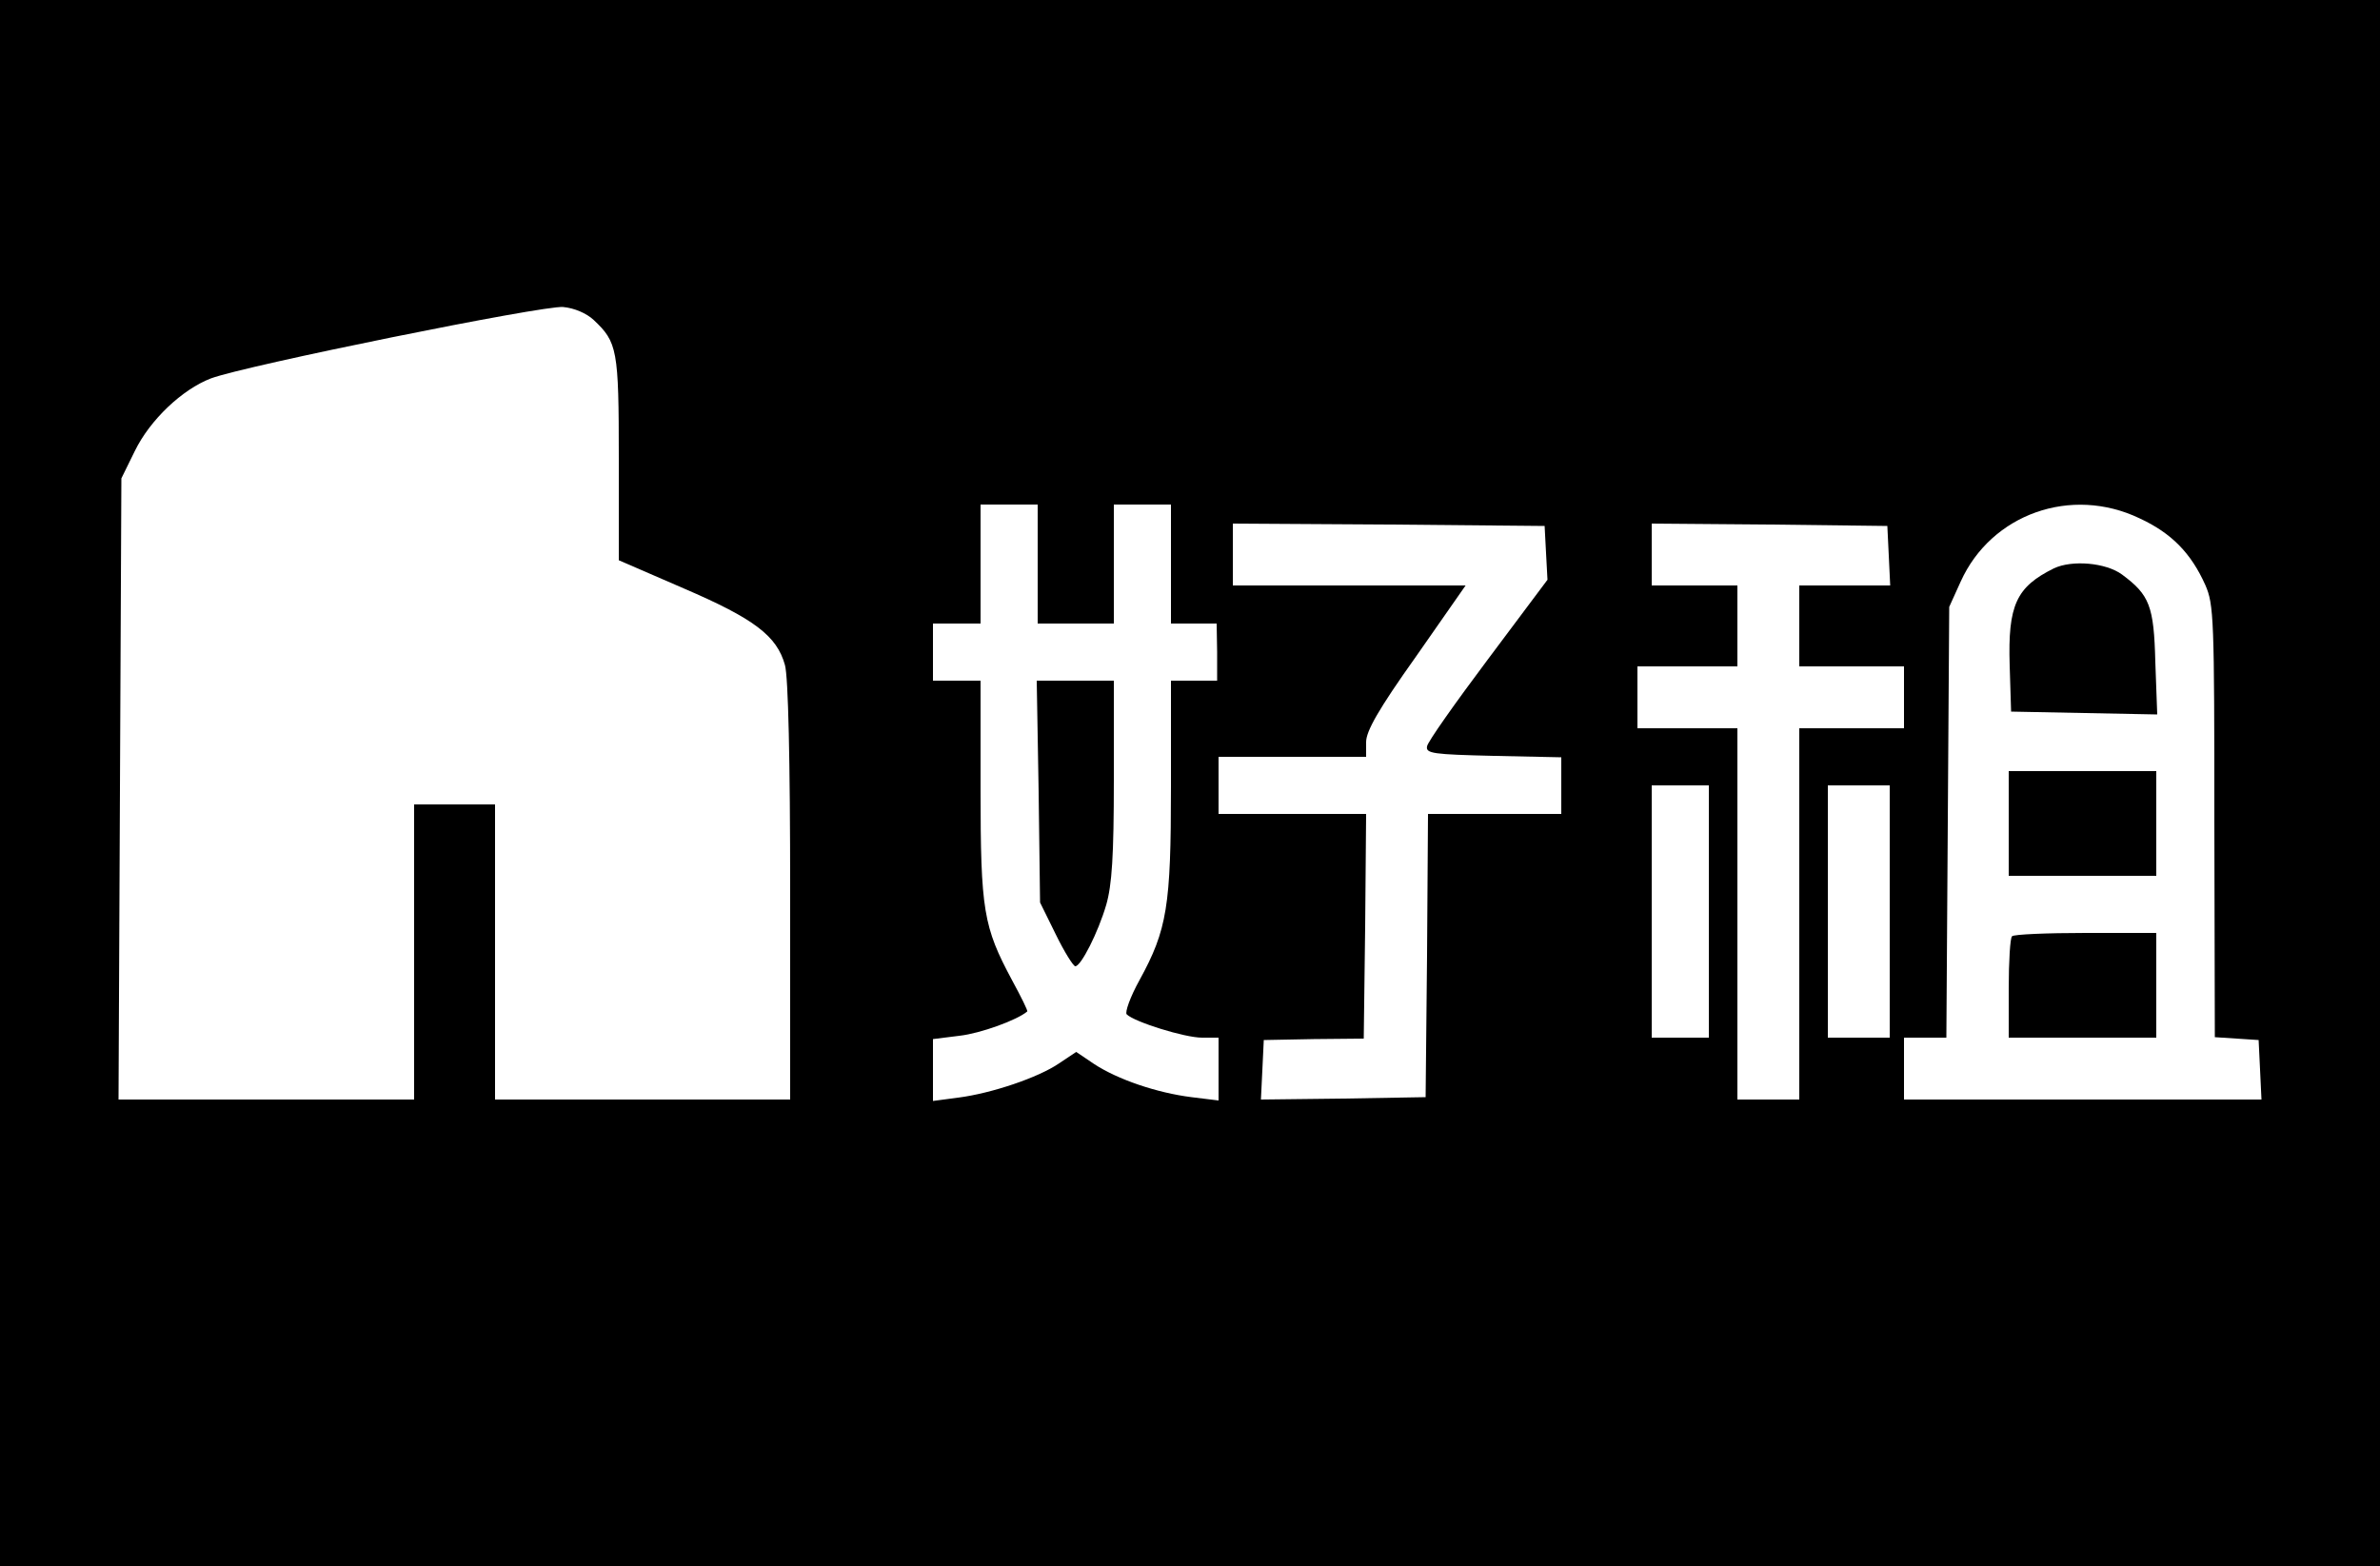 <?xml version="1.0" standalone="no"?>
<!DOCTYPE svg PUBLIC "-//W3C//DTD SVG 20010904//EN"
    "http://www.w3.org/TR/2001/REC-SVG-20010904/DTD/svg10.dtd">
<svg height="329pt"
     preserveAspectRatio="xMidYMid meet"
     version="1.0"
     viewBox="0 0 500 329"
     width="500pt"
     xmlns="http://www.w3.org/2000/svg">
    <g
        fill="#000000"
        stroke="none"
        transform="translate(0,329) scale(0.1,-0.1)">
        <path d="M0 1645 l0 -1645 2500 0 2500 0 0 1645 0 1645 -2500 0 -2500 0 0
-1645z m1247 973 c50 -47 53 -62 53 -291 l0 -214 136 -59 c149 -64 196 -100
213 -161 7 -24 11 -202 11 -475 l0 -438 -310 0 -310 0 0 310 0 310 -85 0 -85
0 0 -310 0 -310 -310 0 -311 0 3 653 3 652 28 57 c32 66 100 130 160 153 72
27 699 154 740 150 23 -2 49 -13 64 -27z m933 -513 l0 -125 80 0 80 0 0 125 0
125 60 0 60 0 0 -125 0 -125 48 0 48 0 1 -60 0 -60 -48 0 -49 0 0 -223 c0
-251 -8 -300 -66 -406 -20 -36 -31 -68 -27 -72 16 -16 122 -49 158 -49 l35 0
0 -66 0 -66 -57 7 c-72 9 -155 37 -205 70 l-37 25 -36 -24 c-44 -30 -142 -63
-212 -72 l-53 -7 0 65 0 65 56 7 c44 5 121 33 142 51 2 1 -13 31 -32 66 -60
112 -66 146 -66 401 l0 228 -50 0 -50 0 0 60 0 60 50 0 50 0 0 125 0 125 60 0
60 0 0 -125z m2315 96 c67 -31 108 -73 138 -140 18 -41 19 -70 19 -497 l1
-453 46 -3 46 -3 3 -62 3 -63 -376 0 -375 0 0 65 0 65 45 0 44 0 3 453 3 452
24 53 c64 142 232 202 376 133z m-1247 -73 l3 -56 -125 -167 c-69 -92 -127
-174 -128 -183 -3 -15 13 -17 140 -20 l142 -3 0 -59 0 -60 -140 0 -140 0 -2
-297 -3 -298 -173 -3 -173 -2 3 62 3 63 105 2 105 1 3 236 2 236 -155 0 -155
0 0 60 0 60 155 0 155 0 0 31 c0 23 26 69 105 180 l104 149 -244 0 -245 0 0
65 0 65 328 -2 327 -3 3 -57z m720 -5 l3 -63 -96 0 -95 0 0 -85 0 -85 110 0
110 0 0 -65 0 -65 -110 0 -110 0 0 -390 0 -390 -65 0 -65 0 0 390 0 390 -105
0 -105 0 0 65 0 65 105 0 105 0 0 85 0 85 -90 0 -90 0 0 65 0 65 248 -2 247
-3 3 -62z m-378 -748 l0 -265 -60 0 -60 0 0 265 0 265 60 0 60 0 0 -265z m380
0 l0 -265 -65 0 -65 0 0 265 0 265 65 0 65 0 0 -265z"/>
        <path d="M2182 1627 l3 -233 33 -67 c18 -37 37 -67 41 -67 12 0 48 71 65 129
12 42 16 102 16 263 l0 208 -81 0 -81 0 4 -233z"/>
        <path d="M4315 2096 c-79 -39 -97 -77 -93 -204 l3 -97 153 -3 154 -3 -4 110
c-3 118 -12 141 -70 184 -34 25 -105 31 -143 13z"/>
        <path d="M4220 1560 l0 -110 155 0 155 0 0 110 0 110 -155 0 -155 0 0 -110z"/>
        <path d="M4227 1323 c-4 -3 -7 -53 -7 -110 l0 -103 155 0 155 0 0 110 0 110
-148 0 c-82 0 -152 -3 -155 -7z"/>
    </g>
</svg>
